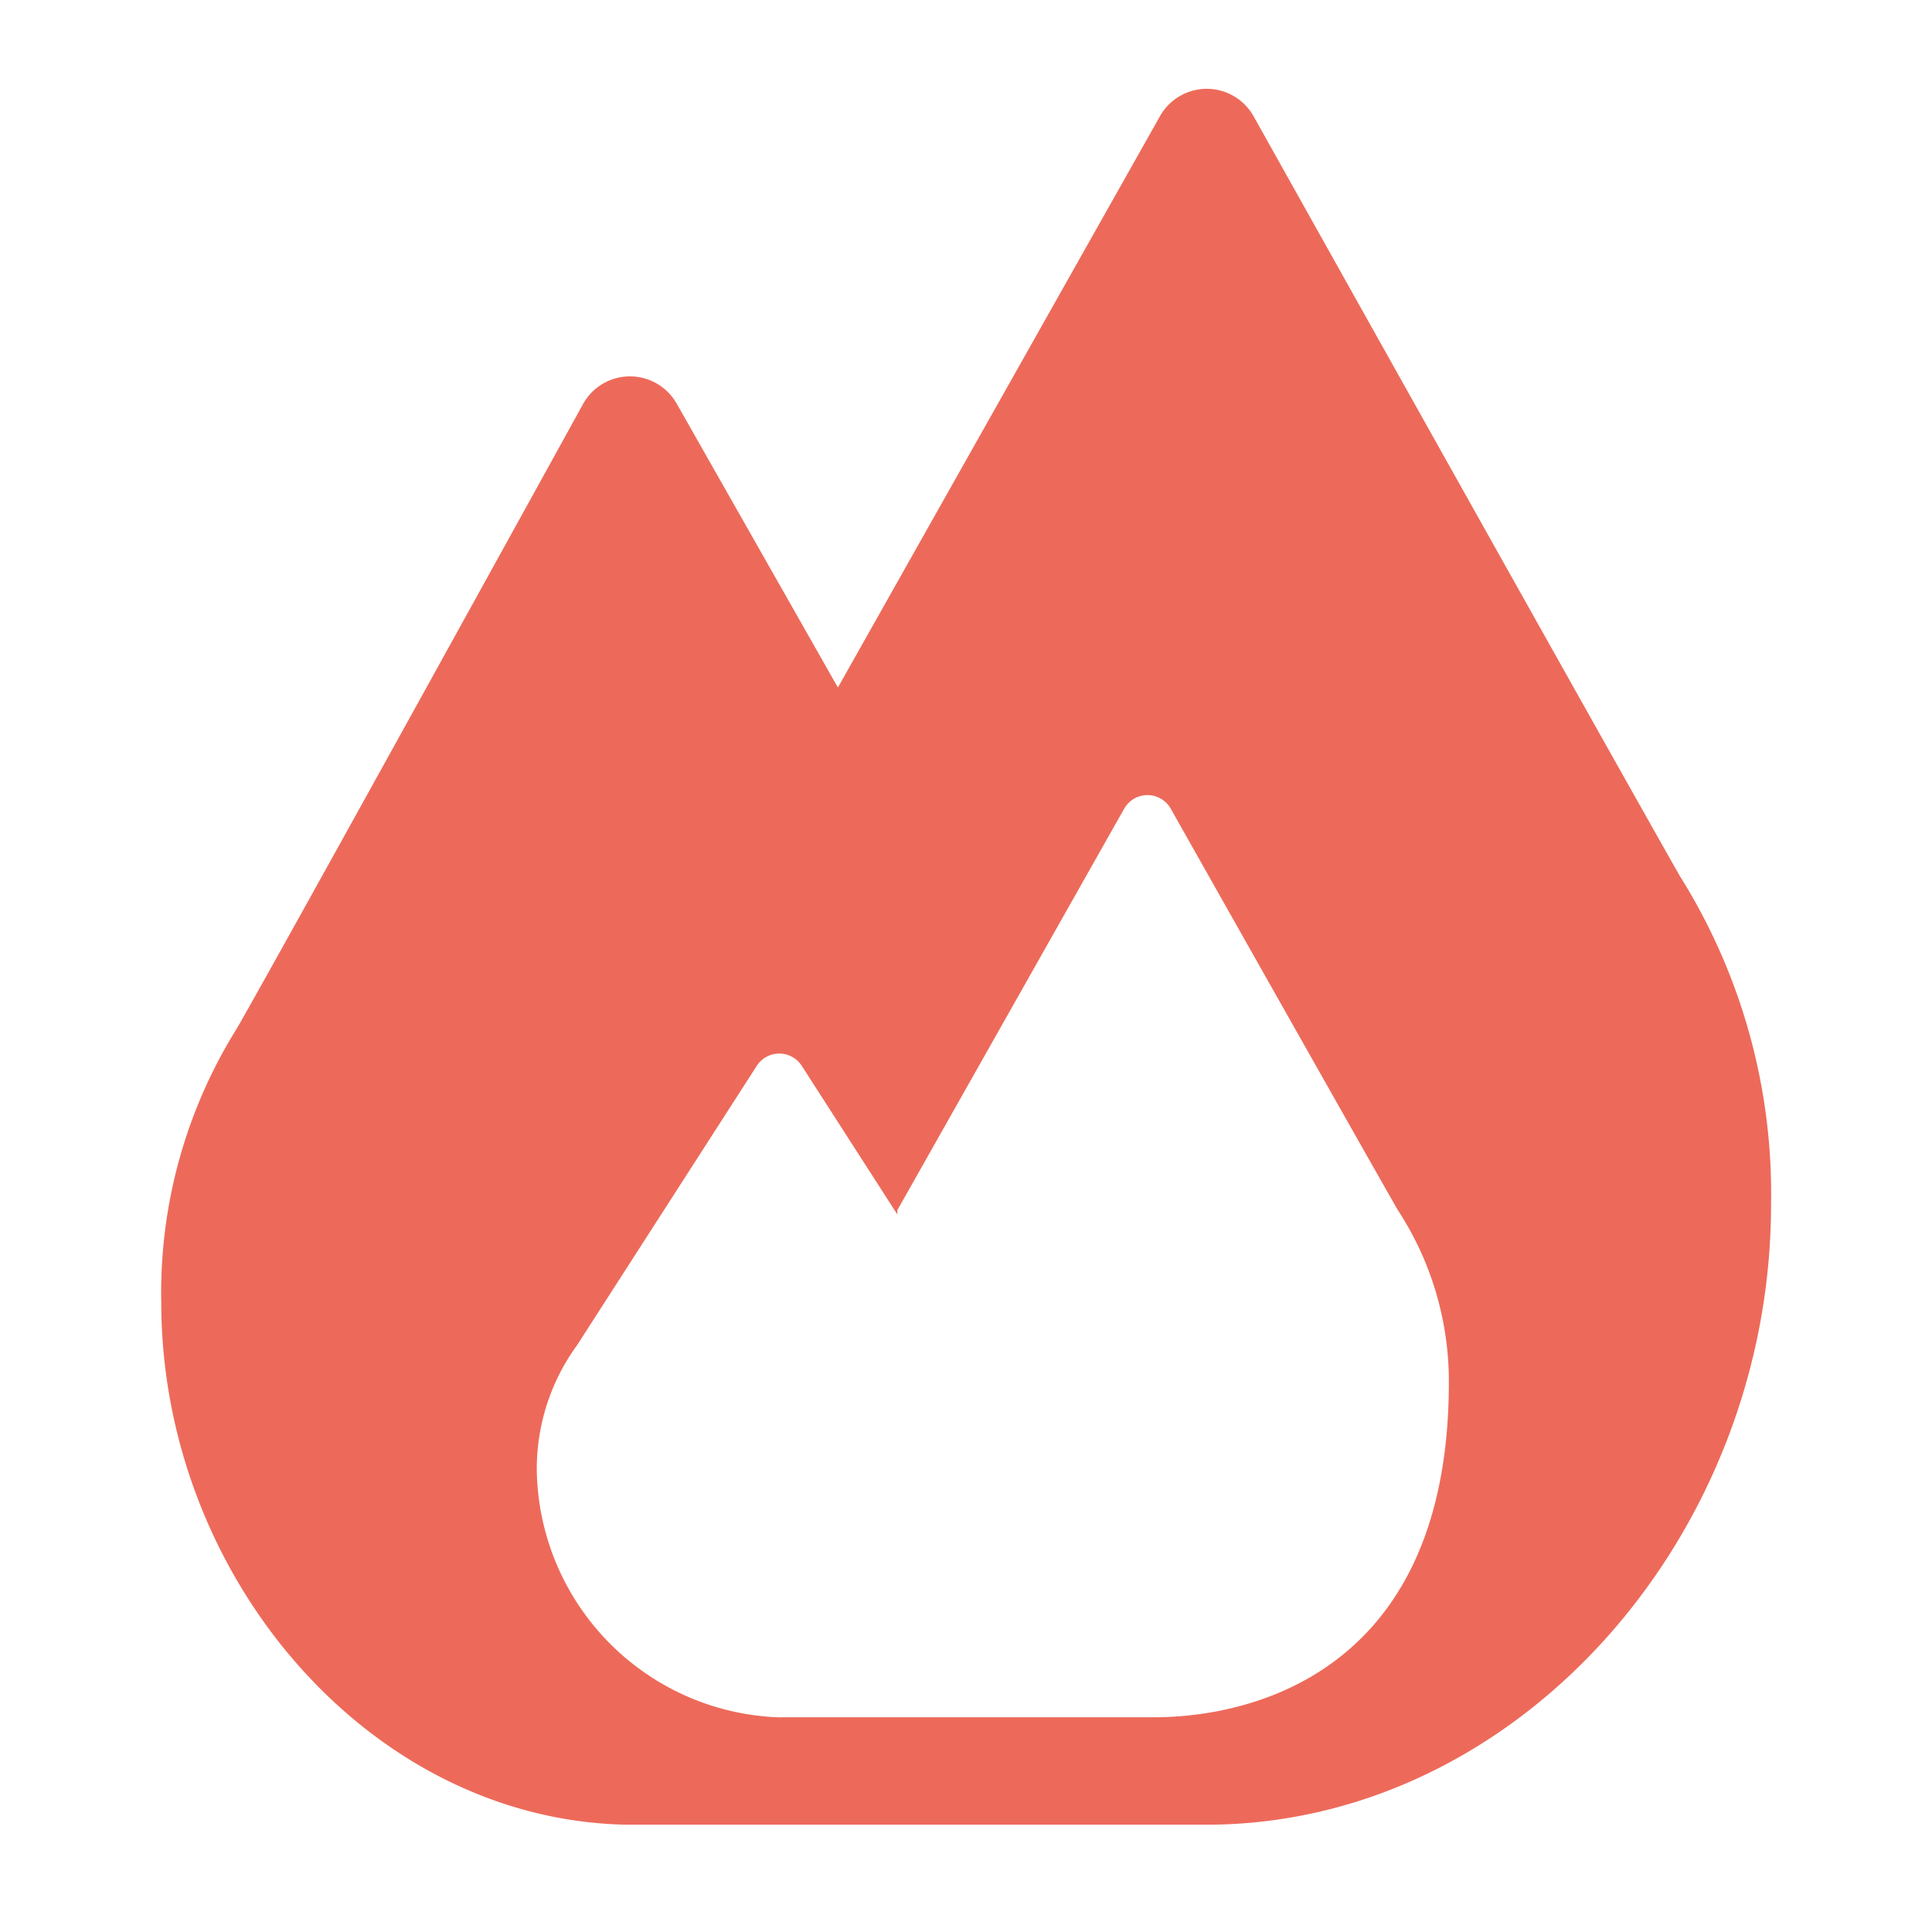 <svg width="13" height="13" viewBox="0 0 13 13" fill="none" xmlns="http://www.w3.org/2000/svg">
    <path fill-rule="evenodd" clip-rule="evenodd" d="M8.436.784s2.437 4.355 2.867 5.11a4.02 4.02 0 0 1 .614 2.21c0 2.231-1.705 4.174-3.8 4.174H4.215c-1.73-.033-3.13-1.672-3.13-3.517a3.358 3.358 0 0 1 .512-1.846c.354-.62 2.326-4.196 2.326-4.196a.361.361 0 0 1 .632 0l1.083 1.907L7.804.784a.361.361 0 0 1 .632 0zM5.25 11.555h2.506c.224 0 1.993 0 1.993-2.253a2.105 2.105 0 0 0-.343-1.159c-.228-.397-1.528-2.701-1.528-2.701a.18.18 0 0 0-.314 0L6.038 8.143v.029l-.643-1a.18.18 0 0 0-.303 0l-1.21 1.881a1.412 1.412 0 0 0-.27.845 1.69 1.69 0 0 0 1.639 1.658z" fill="#ED6A5A"/>
</svg>
